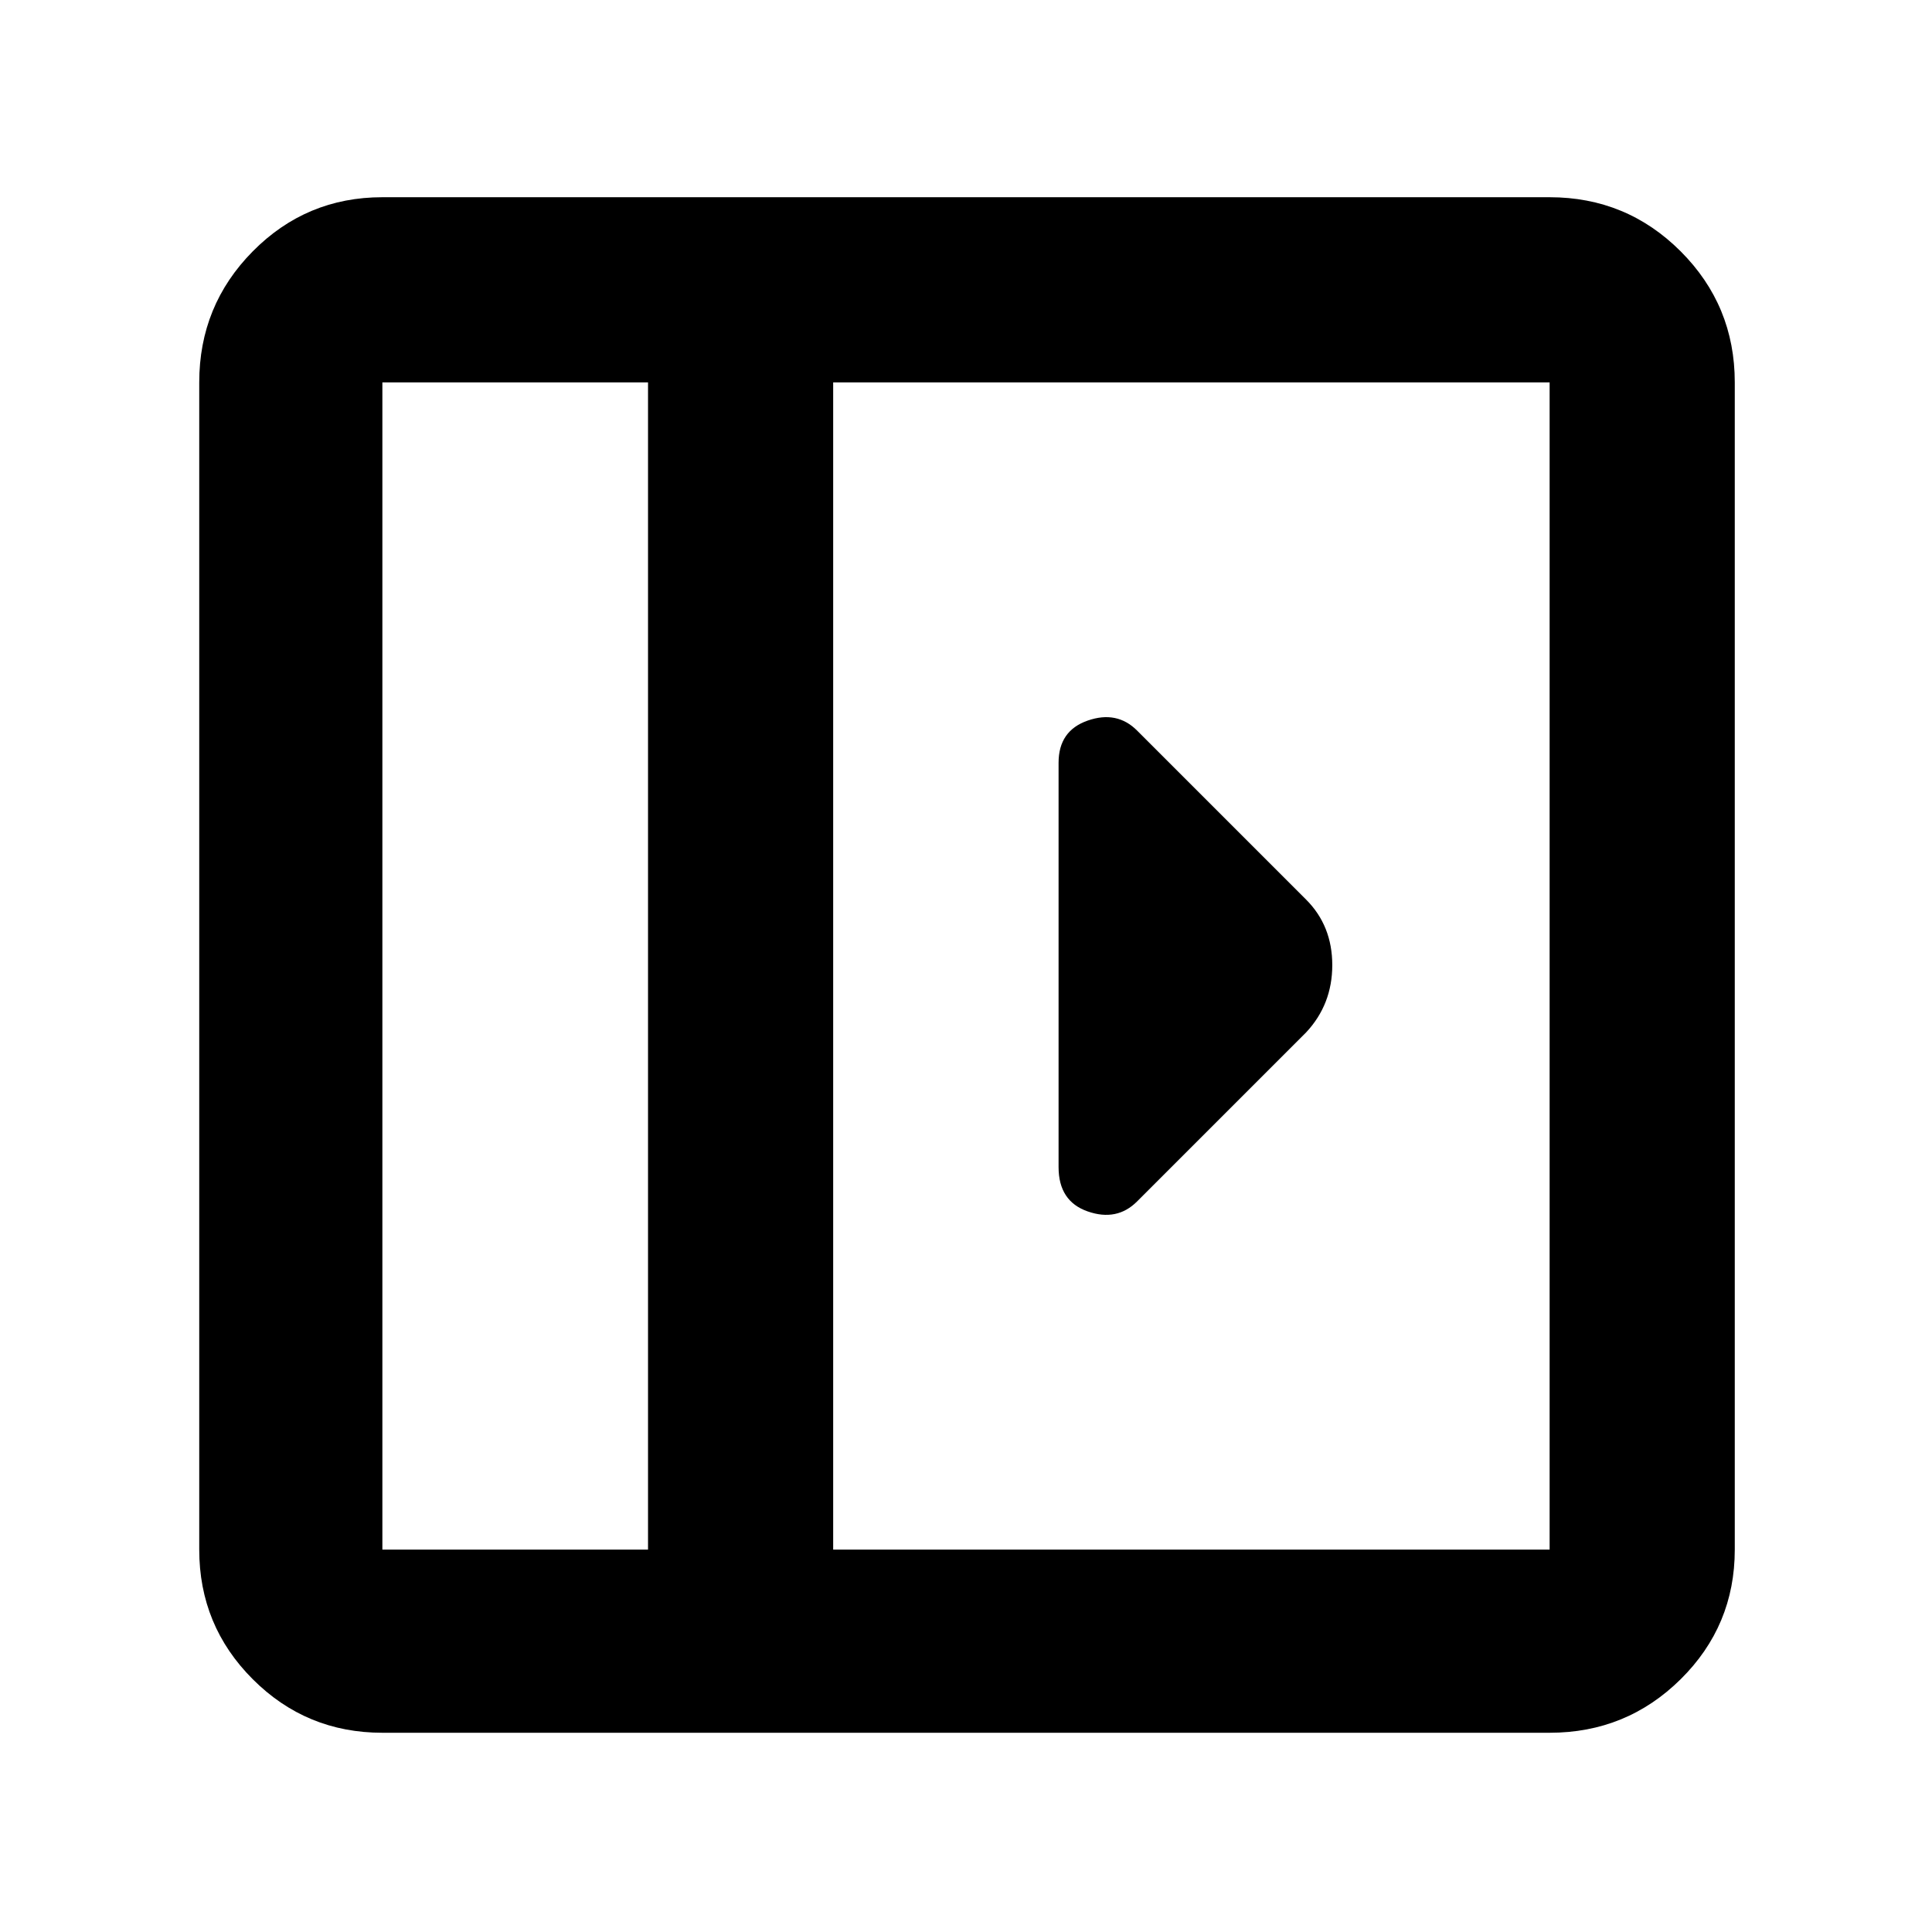 <svg xmlns="http://www.w3.org/2000/svg" height="48" viewBox="0 -960 960 960" width="48"><path d="M526-581v200.94q0 16.98 14.5 22.02Q555-353 565-363l84-84q13-13.91 13-33.45Q662-500 649-513l-84-84q-10-10-24.5-4.96T526-581ZM190-99q-37.8 0-64.4-26.6Q99-152.2 99-190v-580q0-38.21 26.6-65.11Q152.2-862 190-862h580q38.21 0 65.11 26.89Q862-808.21 862-770v580q0 37.8-26.89 64.4Q808.21-99 770-99H190Zm132-91v-580H190v580h132Zm92 0h356v-580H414v580Zm-92 0H190h132Z"/></svg>